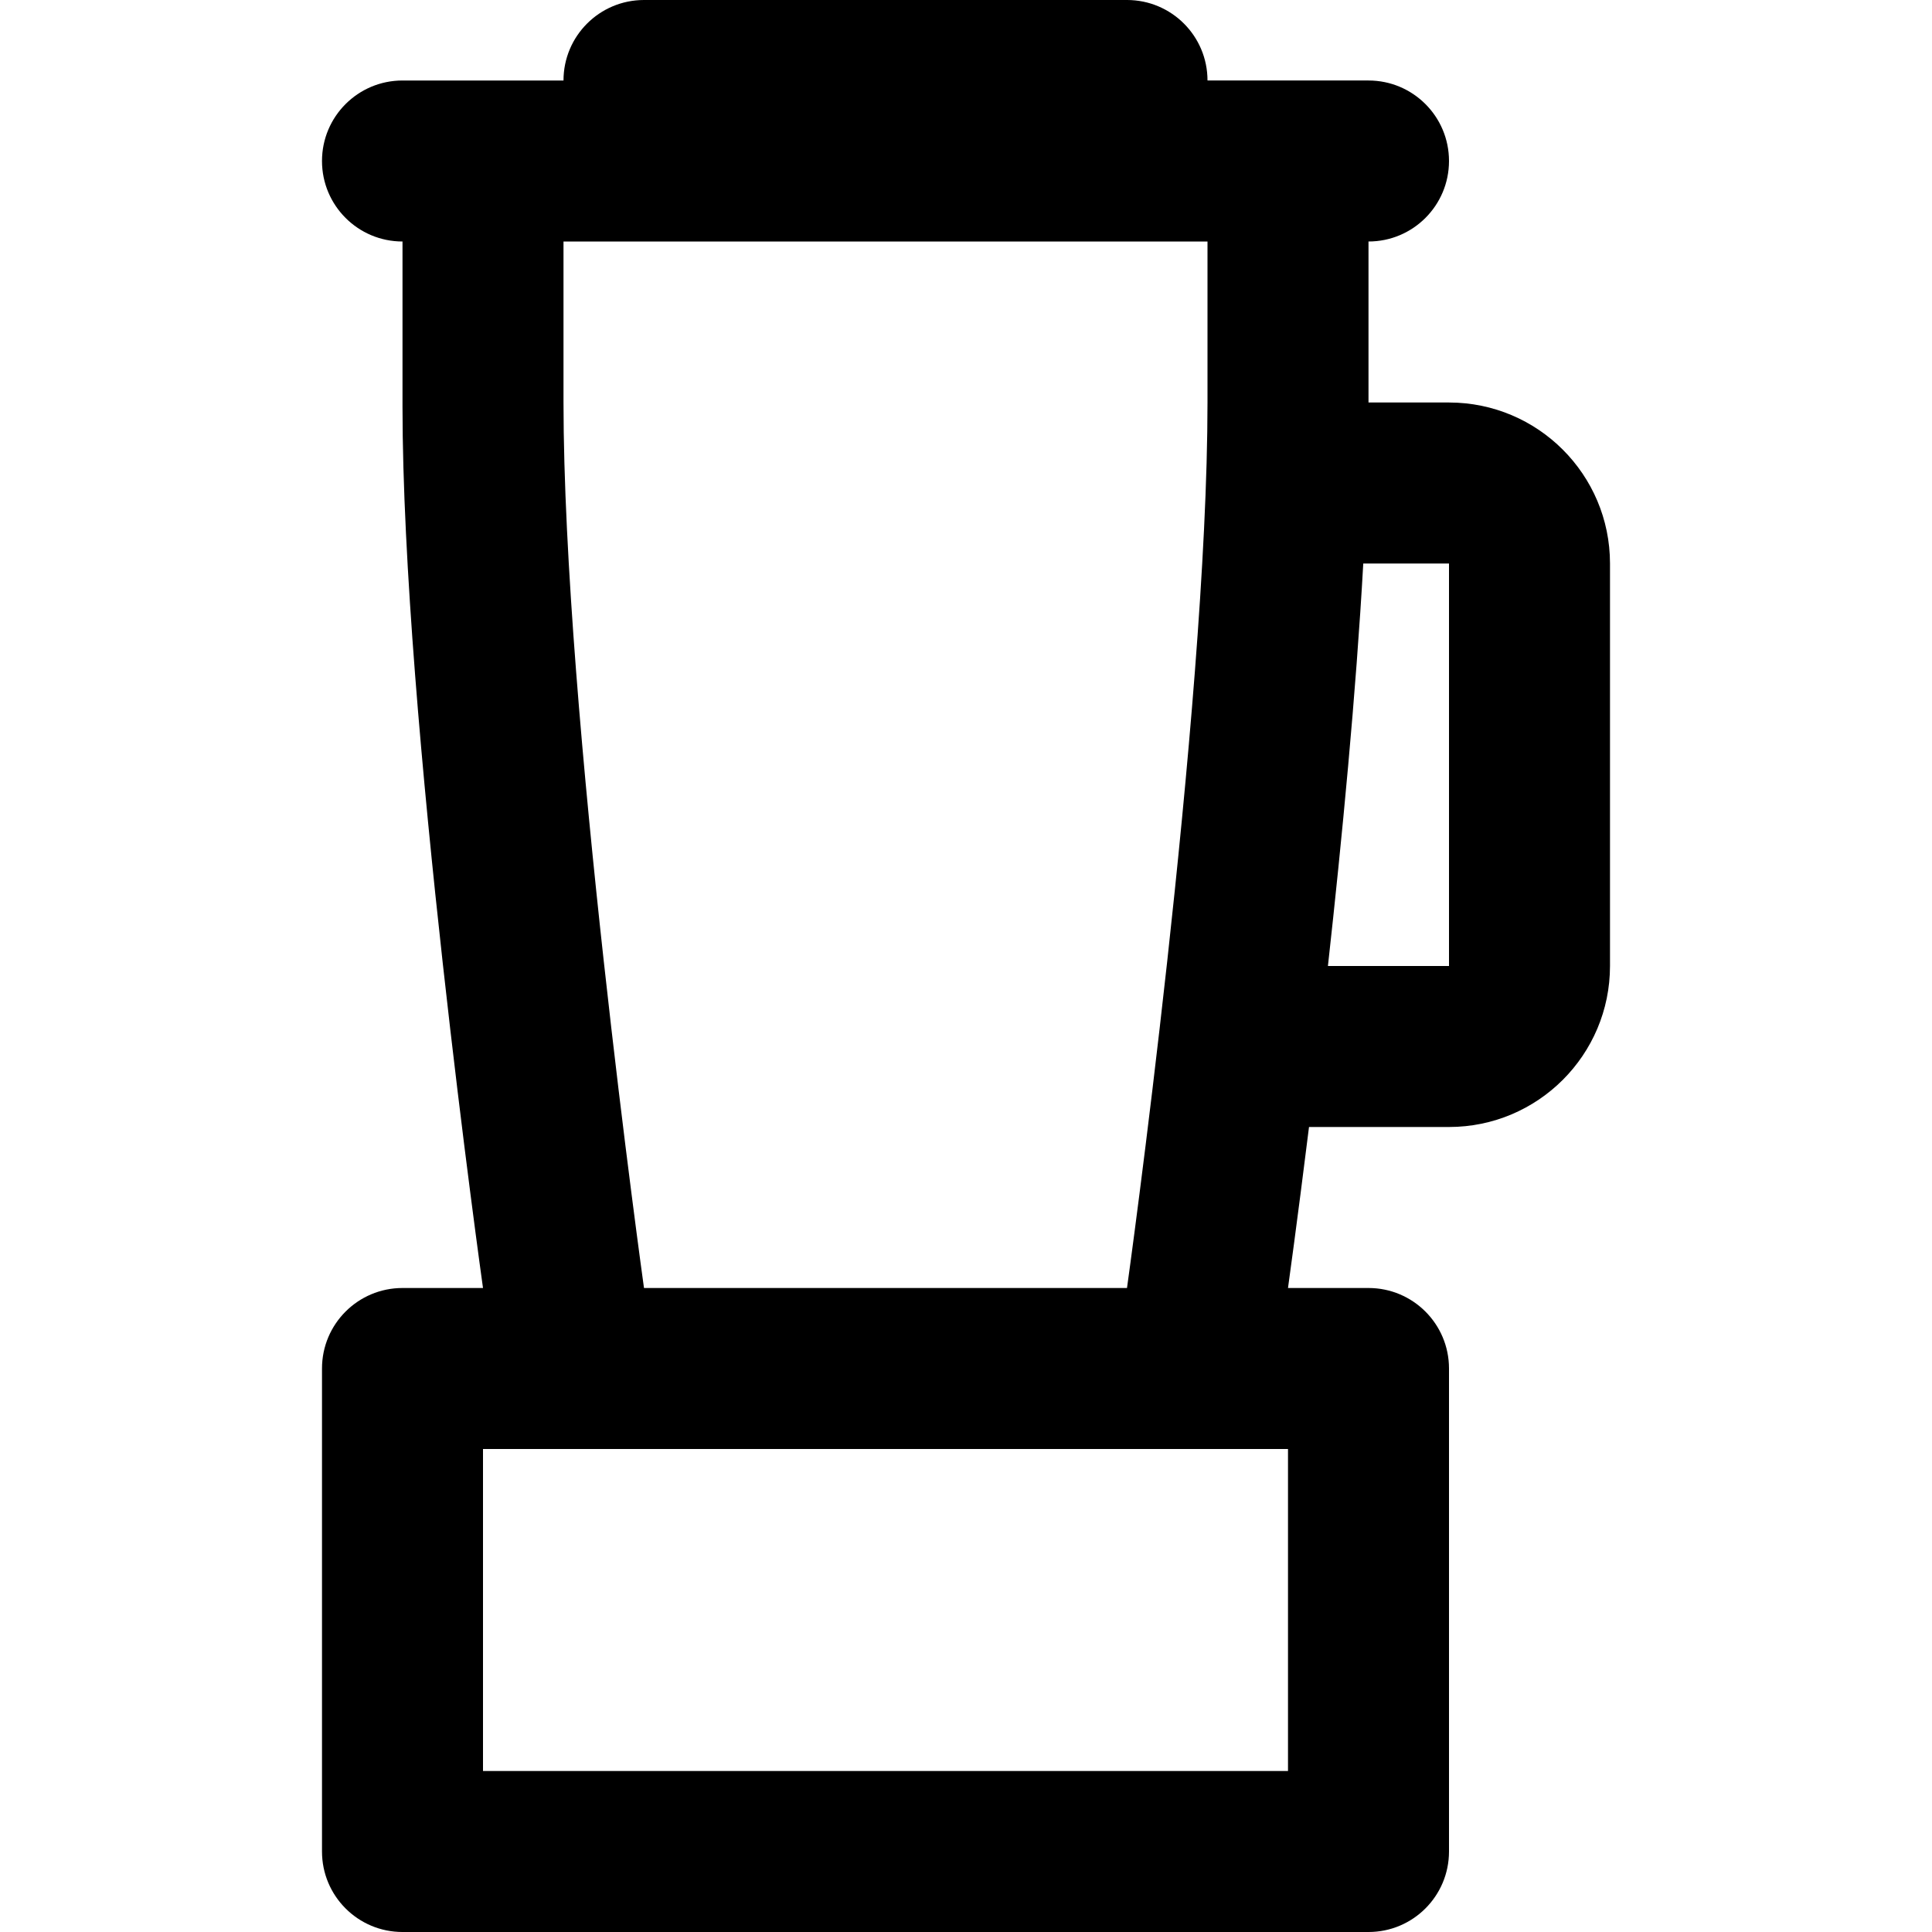 <svg viewBox="0 0 24 24" fill="currentColor"><path d="M18 5h-1V3c.552 0 1-.447 1-1s-.448-1-1-1h-2c0-.553-.448-1-1-1H8c-.552 0-1 .447-1 1H5c-.552 0-1 .447-1 1s.448 1 1 1v2.048C5 8.89 6 16 6 16H5c-.552 0-1 .447-1 1v6c0 .553.448 1 1 1h12c.552 0 1-.447 1-1v-6c0-.553-.448-1-1-1h-1s.112-.802.261-2H18c1.104 0 2-.896 2-2V7c0-1.104-.896-2-2-2zM7 3h8v1.997C15 8.836 14 16 14 16H8S7 8.836 7 4.997V3zm9 19H6v-4h10v4zm2-10h-1.504c.175-1.578.349-3.39.439-5H18v5z"/></svg>